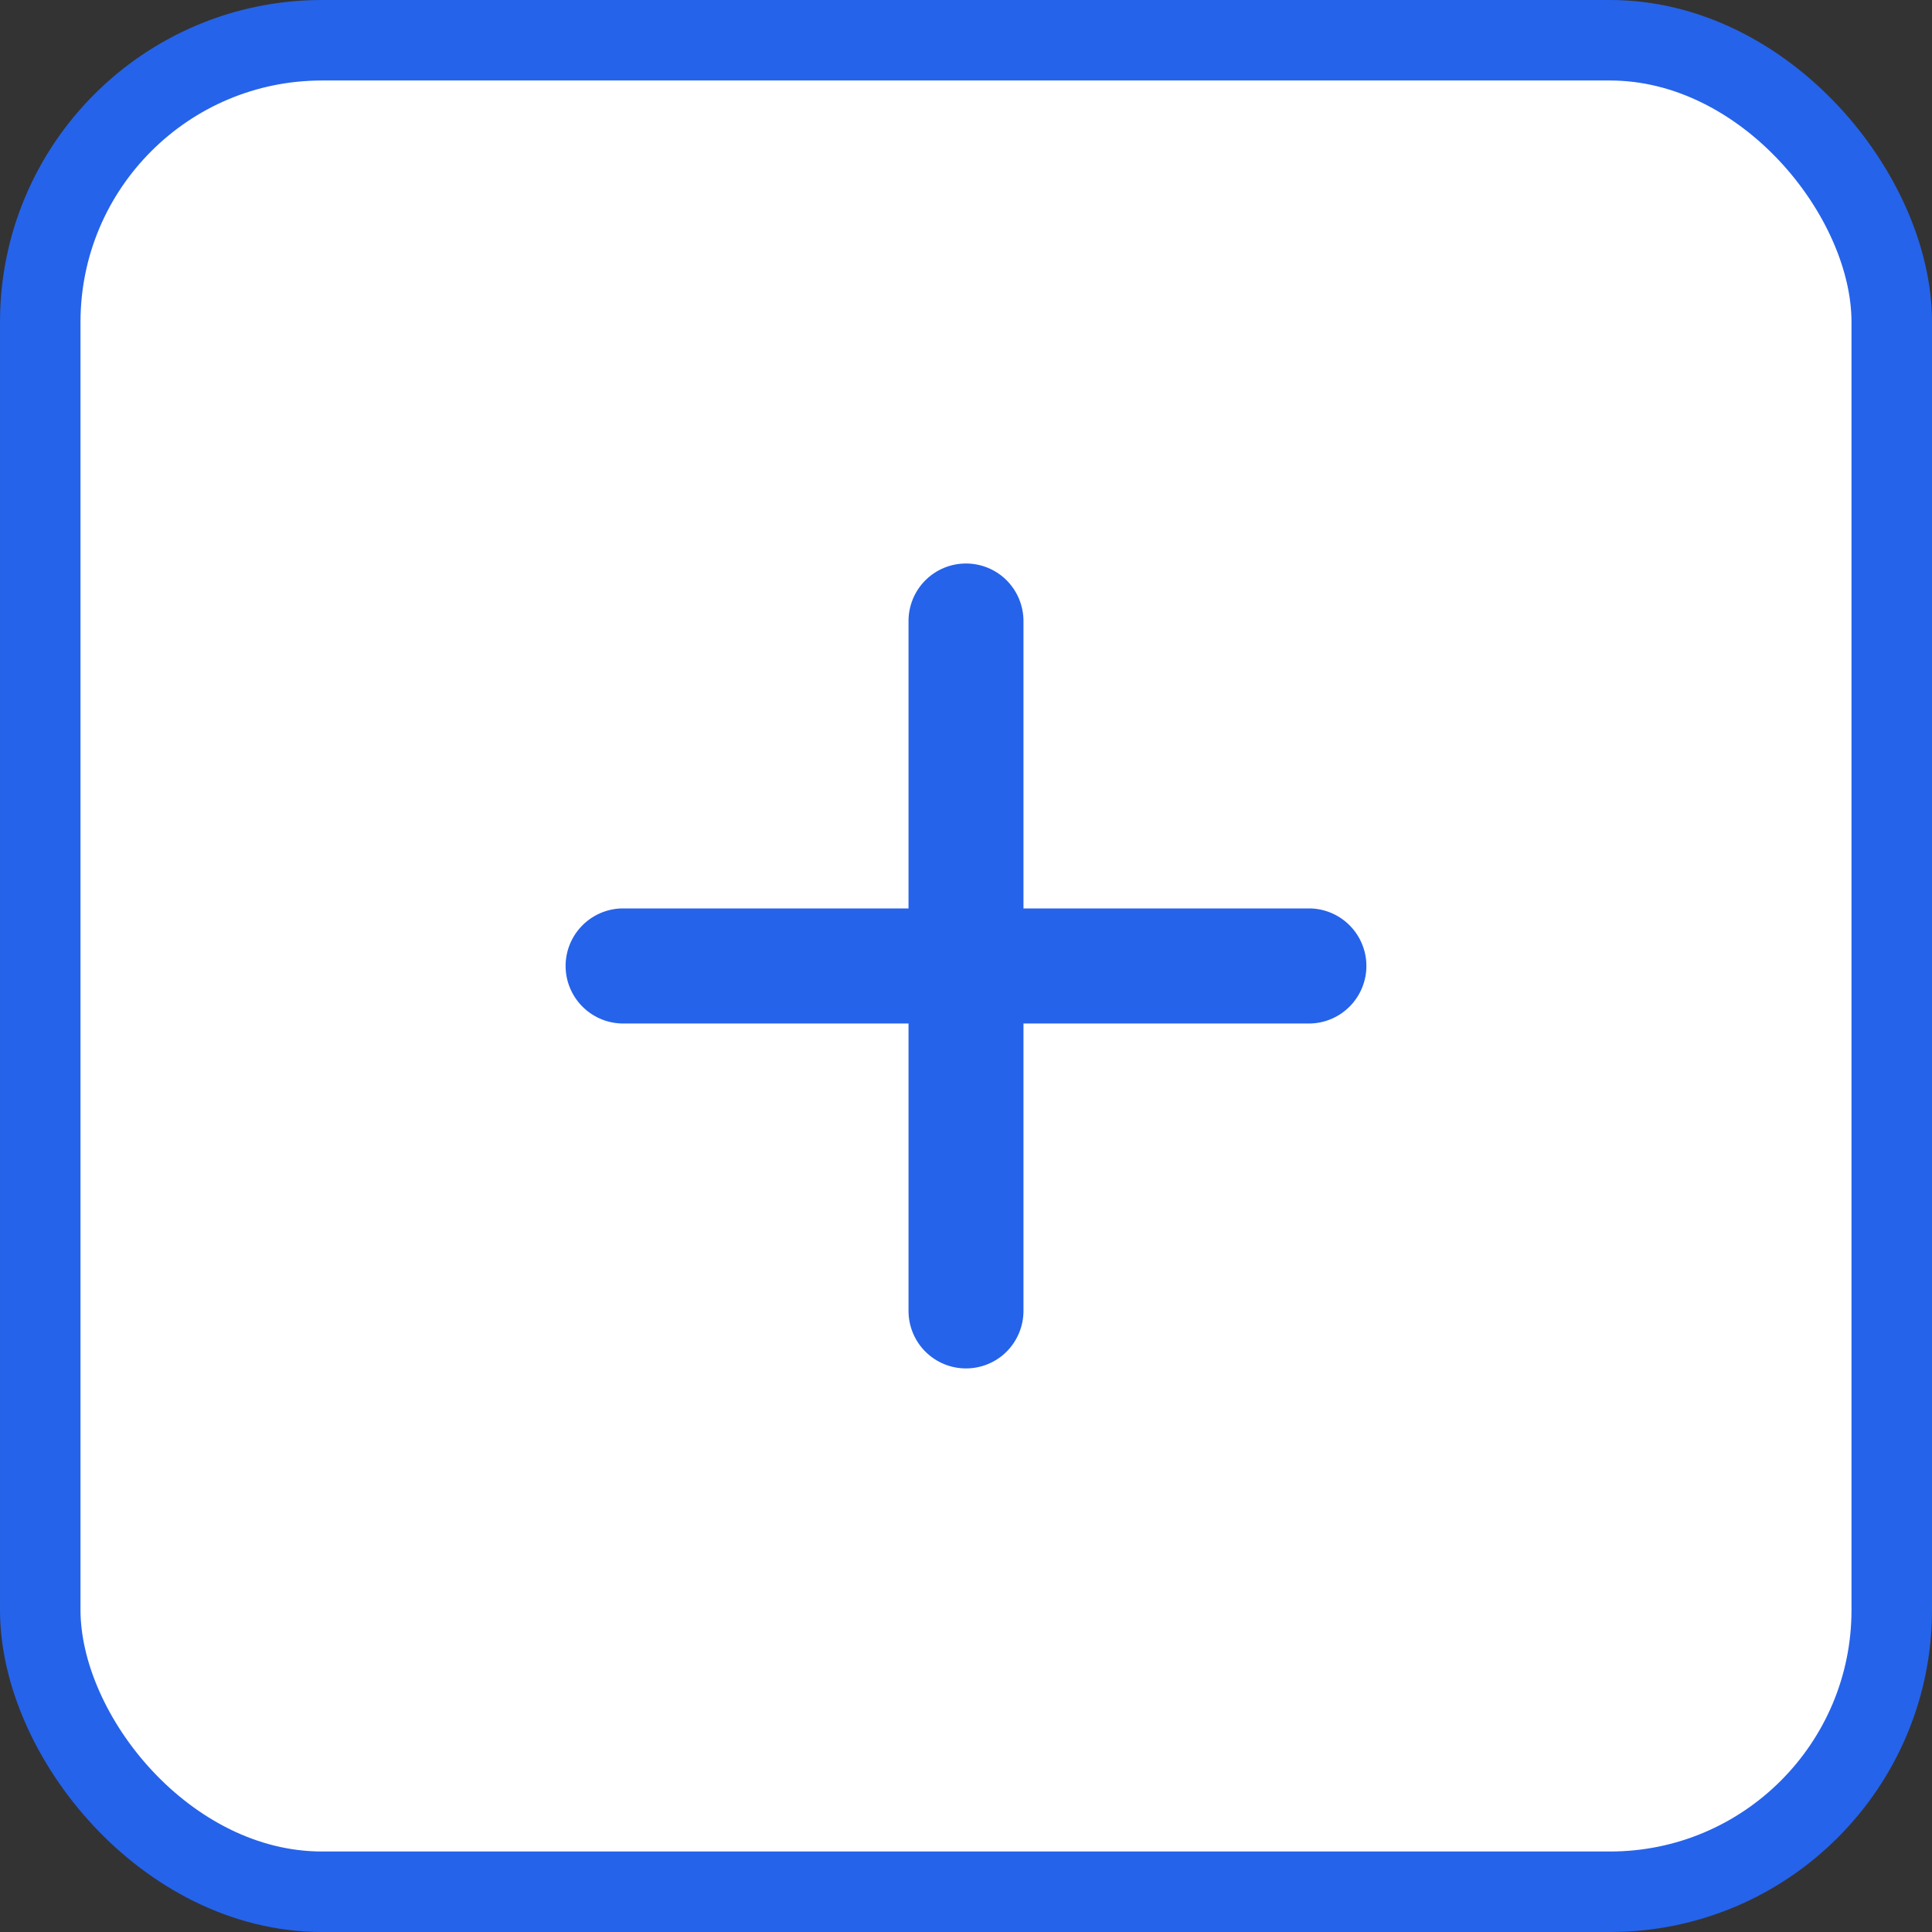 <svg width="24" height="24" viewBox="0 0 24 24" fill="none" xmlns="http://www.w3.org/2000/svg">
<rect x="0" y="0" width="24" height="24" fill="#333333" stroke="none"/>
<rect x="0.5" y="0.5" width="23" height="23" rx="3.5" fill="white" stroke="#2563EA"/>
<path d="M11.286 16.285V12.714H7.715C7.53 12.707 7.355 12.629 7.226 12.495C7.098 12.362 7.026 12.184 7.026 11.999C7.026 11.815 7.098 11.637 7.226 11.504C7.355 11.37 7.53 11.292 7.715 11.285H11.286V7.714C11.286 7.525 11.361 7.343 11.495 7.209C11.629 7.075 11.81 7 12 7C12.189 7 12.371 7.075 12.505 7.209C12.638 7.343 12.714 7.525 12.714 7.714V11.285H16.286C16.471 11.292 16.645 11.37 16.774 11.504C16.902 11.637 16.974 11.815 16.974 11.999C16.974 12.184 16.902 12.362 16.774 12.495C16.645 12.629 16.471 12.707 16.286 12.714H12.714V16.285C12.714 16.474 12.638 16.656 12.505 16.79C12.371 16.924 12.189 16.999 12 16.999C11.81 16.999 11.629 16.924 11.495 16.79C11.361 16.656 11.286 16.474 11.286 16.285Z" fill="#2563EA"/>
</svg>
